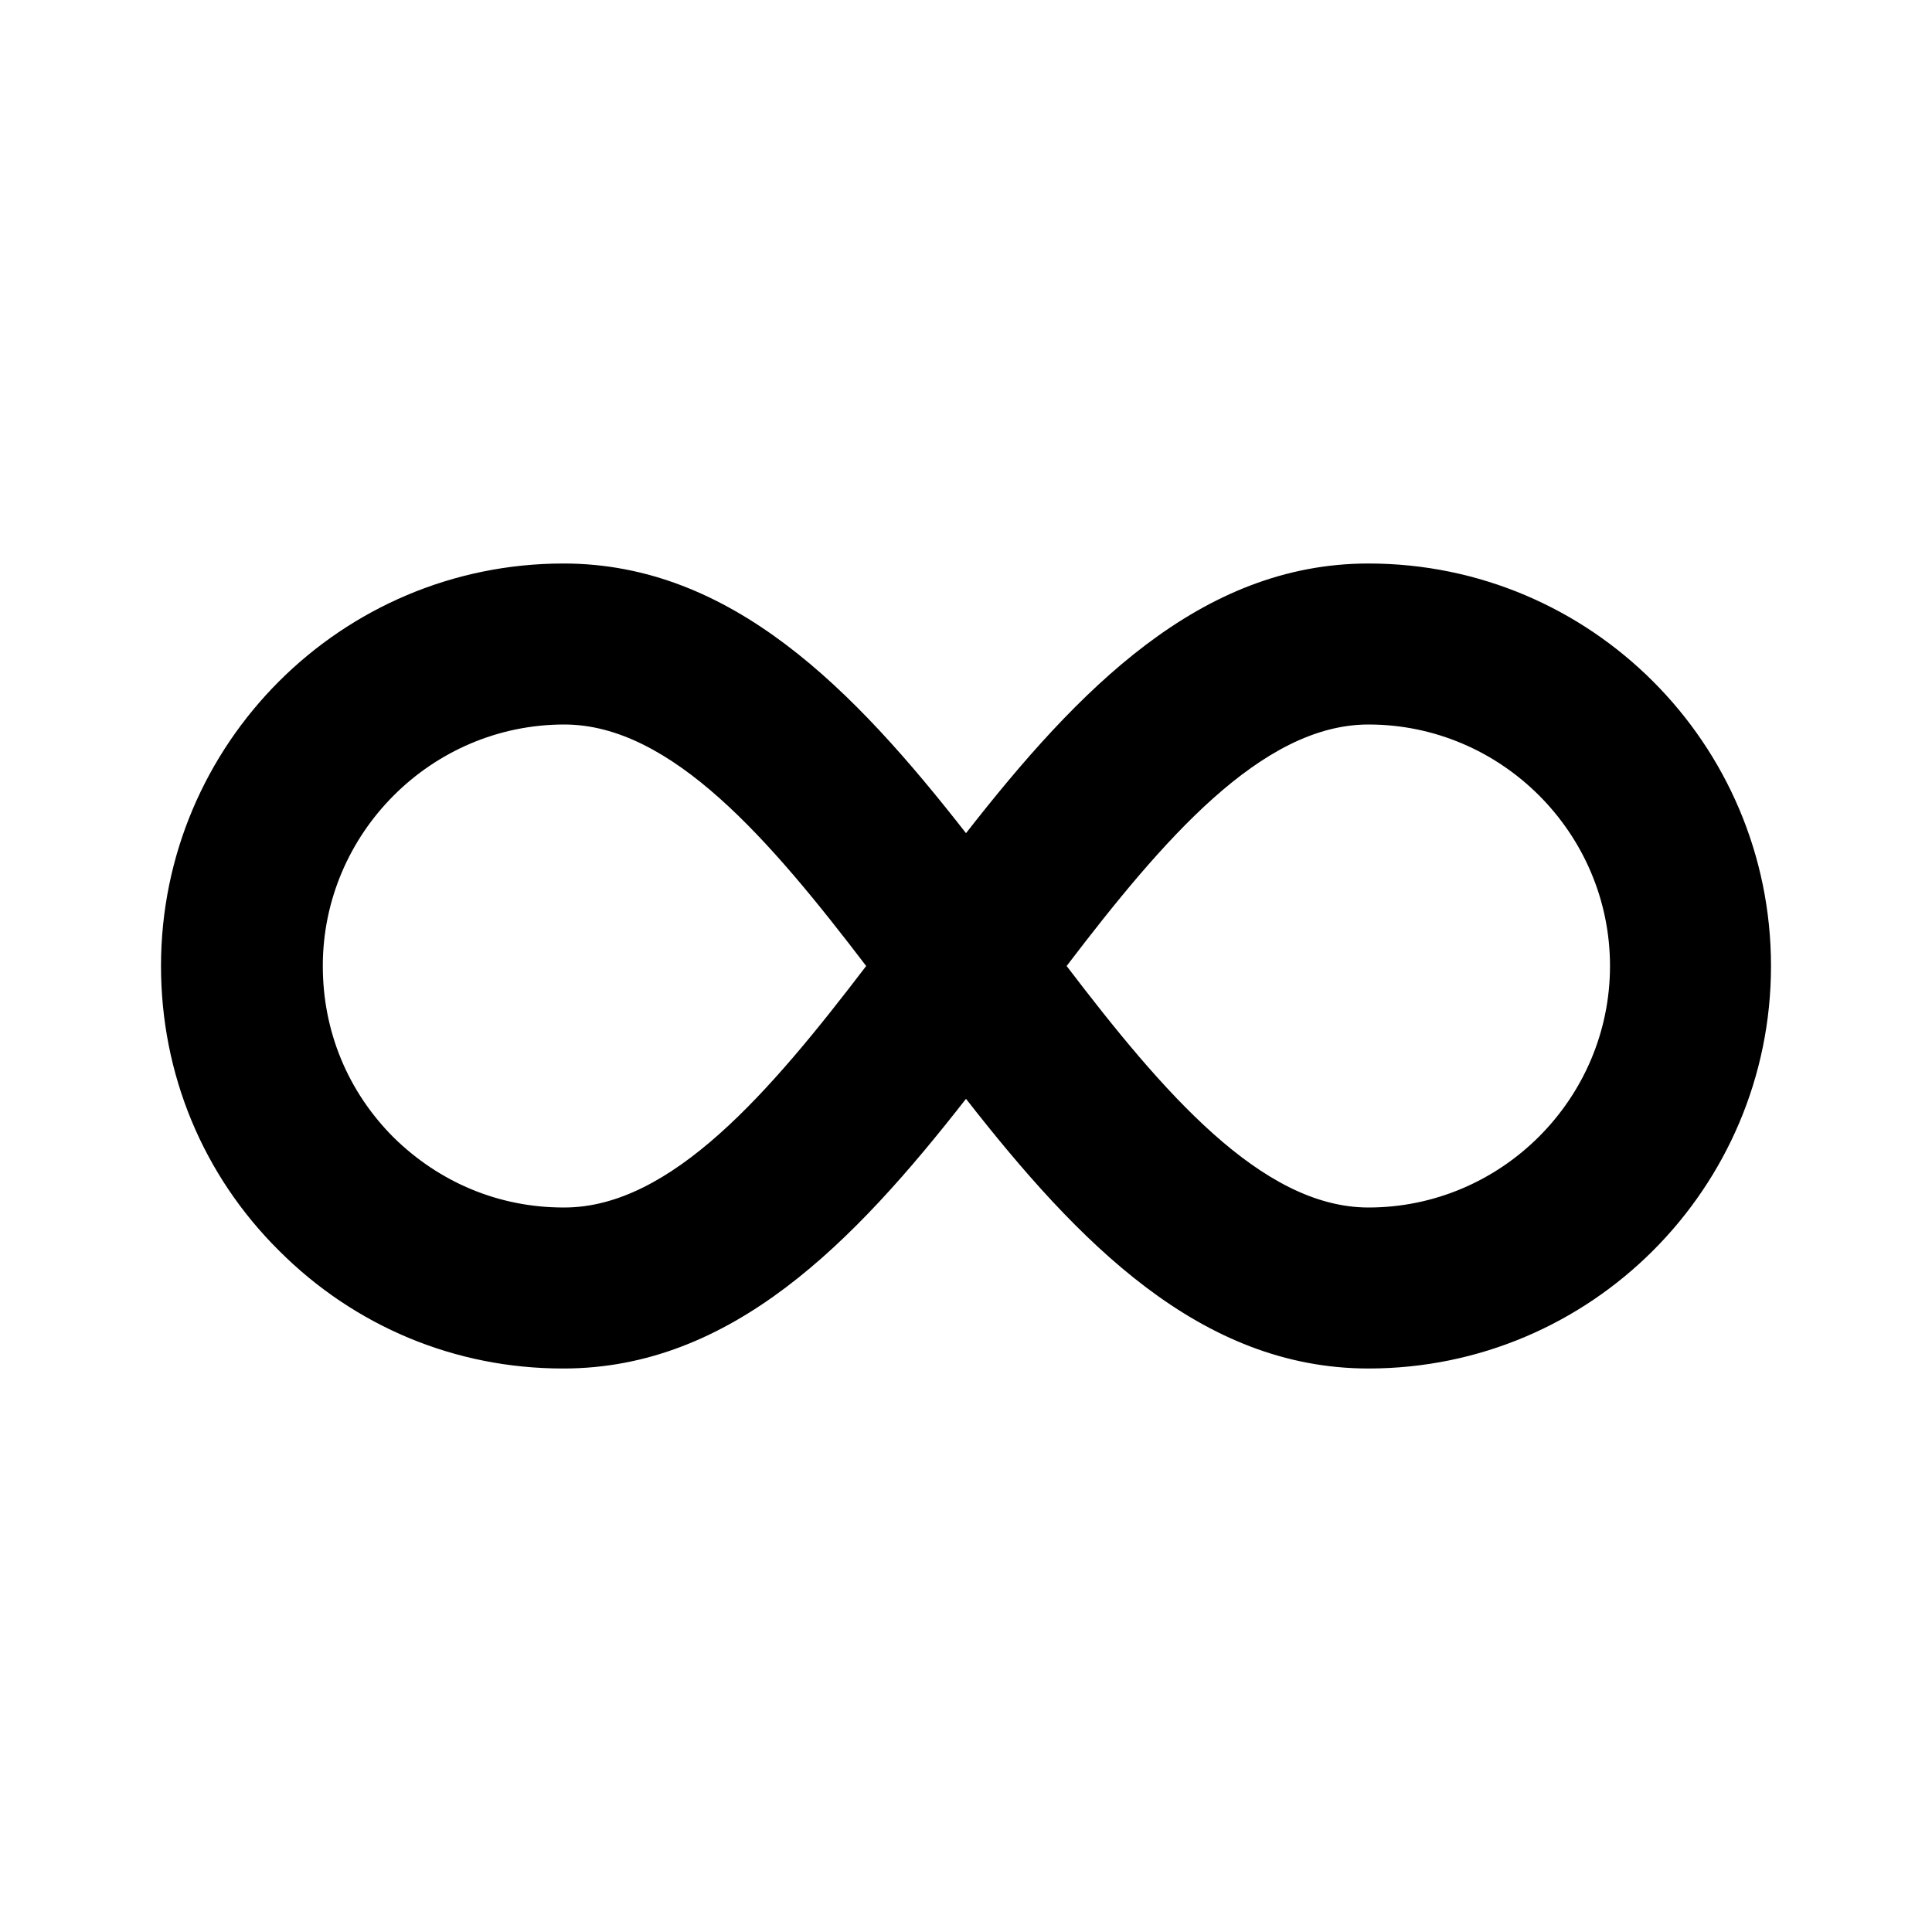 <svg xmlns="http://www.w3.org/2000/svg" width="24" height="24"><!--Boxicons v3.0 https://boxicons.com | License  https://docs.boxicons.com/free--><path d="M17 7c-2.09 0-3.61 1.57-5 3.35C10.61 8.57 9.09 7 7 7c-2.76 0-5 2.24-5 5 0 1.34.52 2.6 1.47 3.54.94.94 2.19 1.46 3.52 1.46H7c2.09 0 3.61-1.57 5-3.35 1.39 1.78 2.91 3.35 5 3.35 2.76 0 5-2.24 5-5s-2.24-5-5-5M7 15c-.8 0-1.54-.31-2.11-.87-.57-.57-.88-1.32-.88-2.13 0-1.65 1.35-3 3-3 1.33 0 2.56 1.44 3.75 3-1.19 1.56-2.42 3-3.75 3Zm10 0c-1.33 0-2.56-1.44-3.75-3 1.19-1.56 2.42-3 3.75-3 1.65 0 3 1.35 3 3s-1.35 3-3 3"/></svg>
